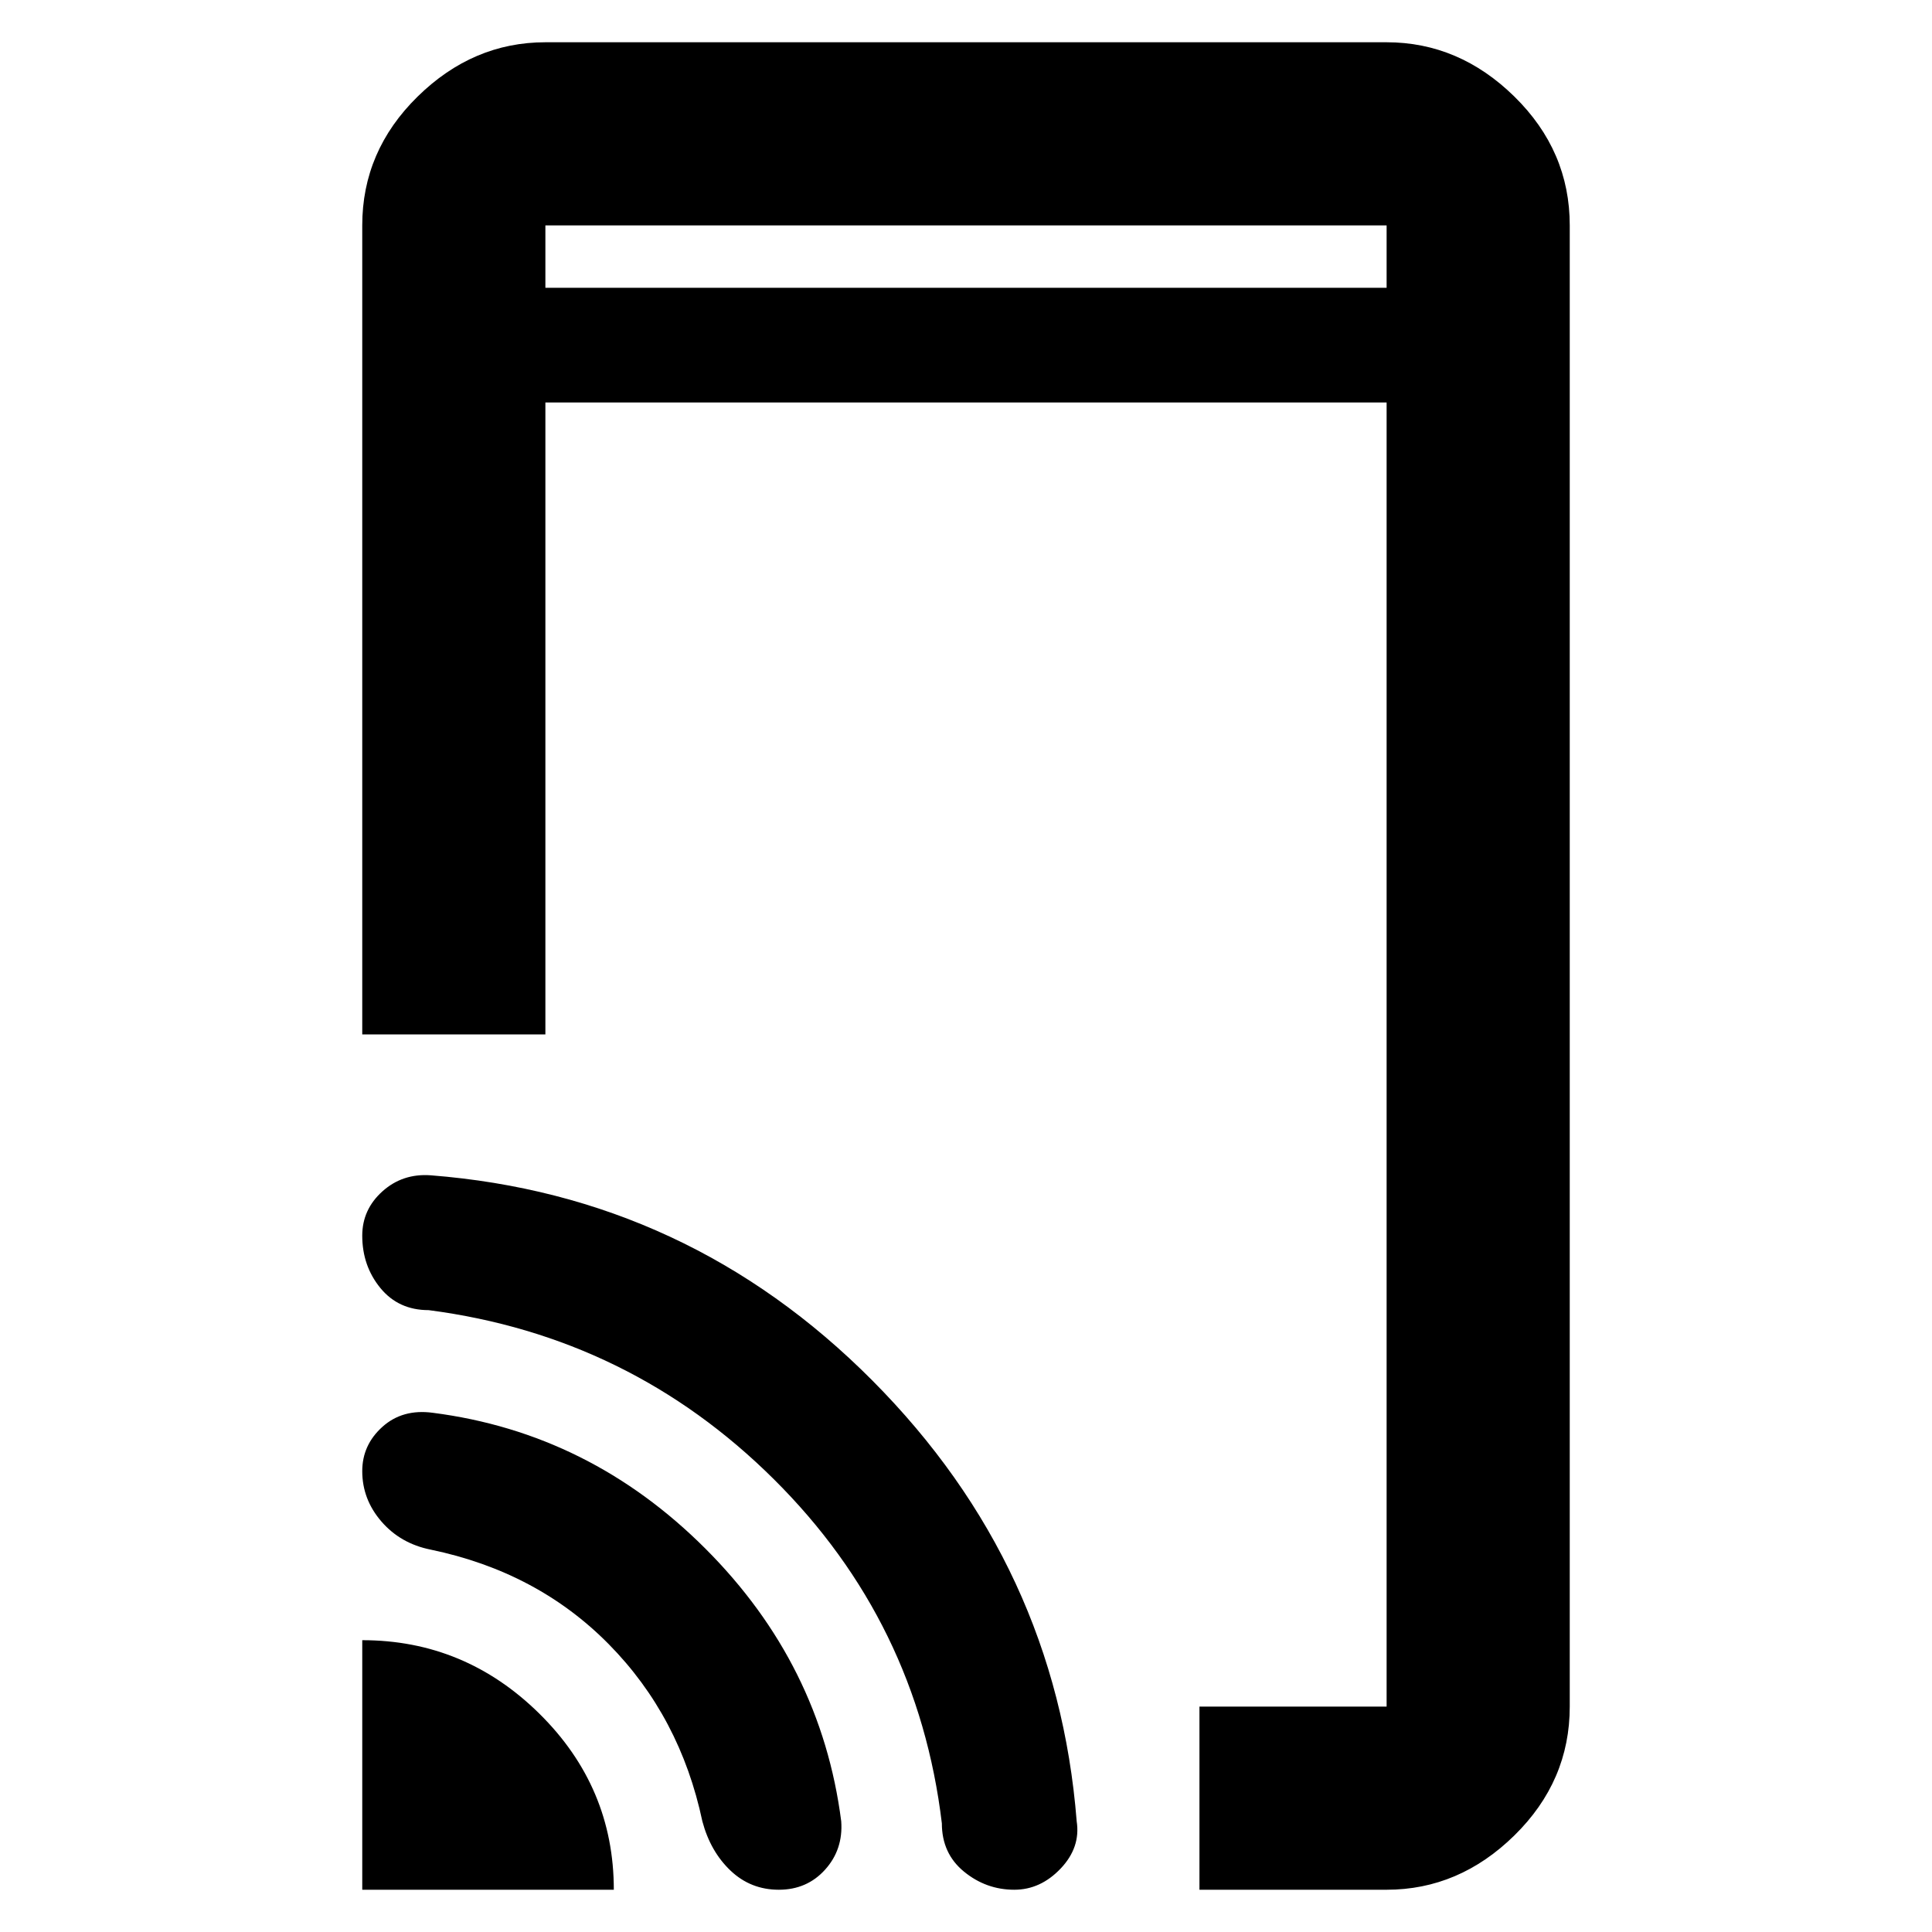 <svg xmlns="http://www.w3.org/2000/svg" height="48" width="48"><path d="M13.55 7.15h20.9V5.6h-20.9Zm16.25 39.8V42.4h4.65V10h-20.9v15.7H9V5.6q0-1.85 1.375-3.2t3.175-1.35h20.9q1.8 0 3.175 1.35Q39 3.75 39 5.6v36.8q0 1.85-1.375 3.2t-3.175 1.35Zm-20.8 0v-6.2q2.55 0 4.4 1.825 1.85 1.825 1.85 4.375Zm10.35 0q-.7 0-1.2-.475t-.7-1.225q-.55-2.6-2.325-4.4-1.775-1.8-4.425-2.35-.75-.15-1.225-.7Q9 37.25 9 36.55q0-.65.5-1.1.5-.45 1.25-.35 3.9.5 6.775 3.375Q20.4 41.35 20.9 45.25q.05.7-.4 1.2t-1.15.5Zm5.85 0q-.7 0-1.25-.45t-.55-1.2q-.6-5-4.175-8.55-3.575-3.55-8.575-4.2-.75 0-1.2-.55Q9 31.45 9 30.7q0-.65.5-1.1.5-.45 1.2-.4 6.4.5 10.975 5.1 4.575 4.6 5.075 10.95.1.65-.4 1.175t-1.15.525ZM13.55 5.6v1.55V5.6Z"/></svg>
